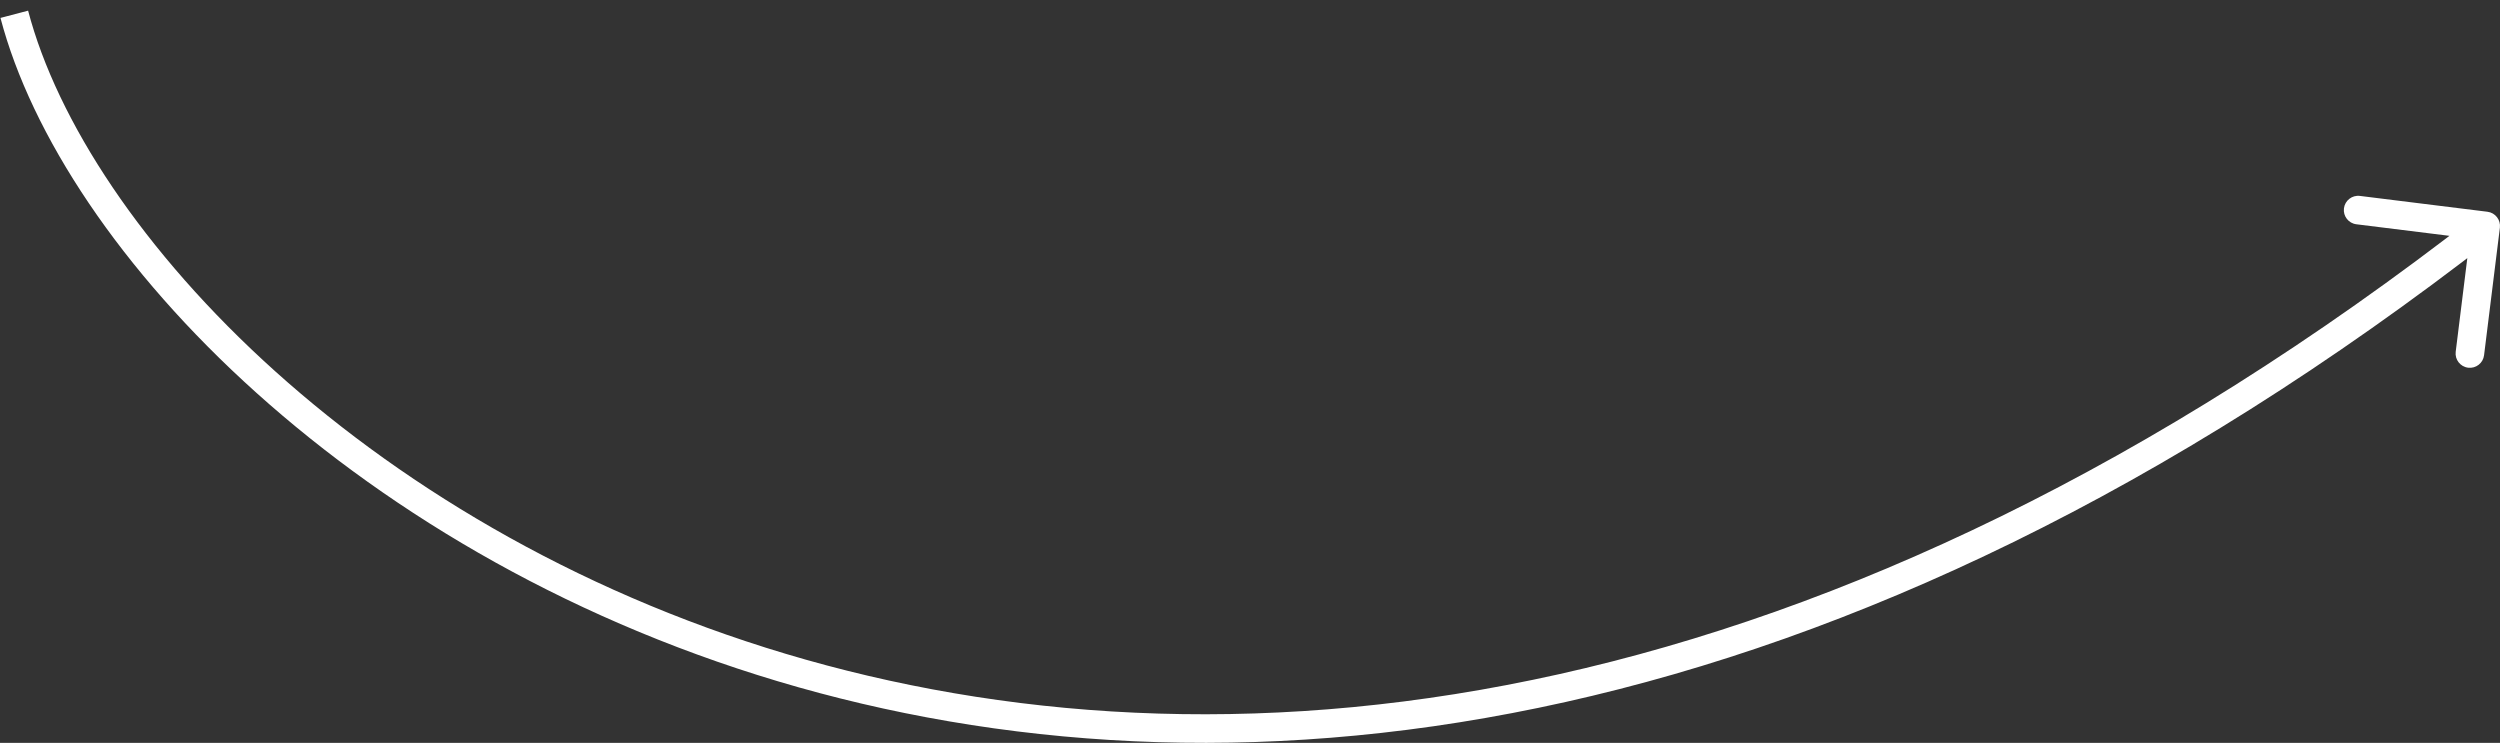 <svg width="175" height="52" viewBox="0 0 175 52" fill="none" xmlns="http://www.w3.org/2000/svg">
<rect x="0" y="0" width="175" height="52" fill="#333333" stroke="none"/>
<path d="M174.992 15.939C175.06 15.391 174.671 14.891 174.123 14.823L165.192 13.714C164.644 13.646 164.144 14.036 164.076 14.584C164.008 15.132 164.397 15.631 164.945 15.699L172.884 16.685L171.899 24.624C171.831 25.172 172.22 25.671 172.768 25.739C173.316 25.807 173.816 25.418 173.884 24.87L174.992 15.939ZM0.033 1.254C2.177 9.423 8.425 18.945 17.948 27.497C27.486 36.065 40.369 43.716 55.882 48.106C86.948 56.897 128.443 52.579 174.615 16.604L173.385 15.027C127.651 50.66 86.805 54.778 56.426 46.182C41.217 41.878 28.603 34.38 19.284 26.009C9.949 17.625 3.982 8.422 1.967 0.746L0.033 1.254Z" fill="white"/>
</svg>

